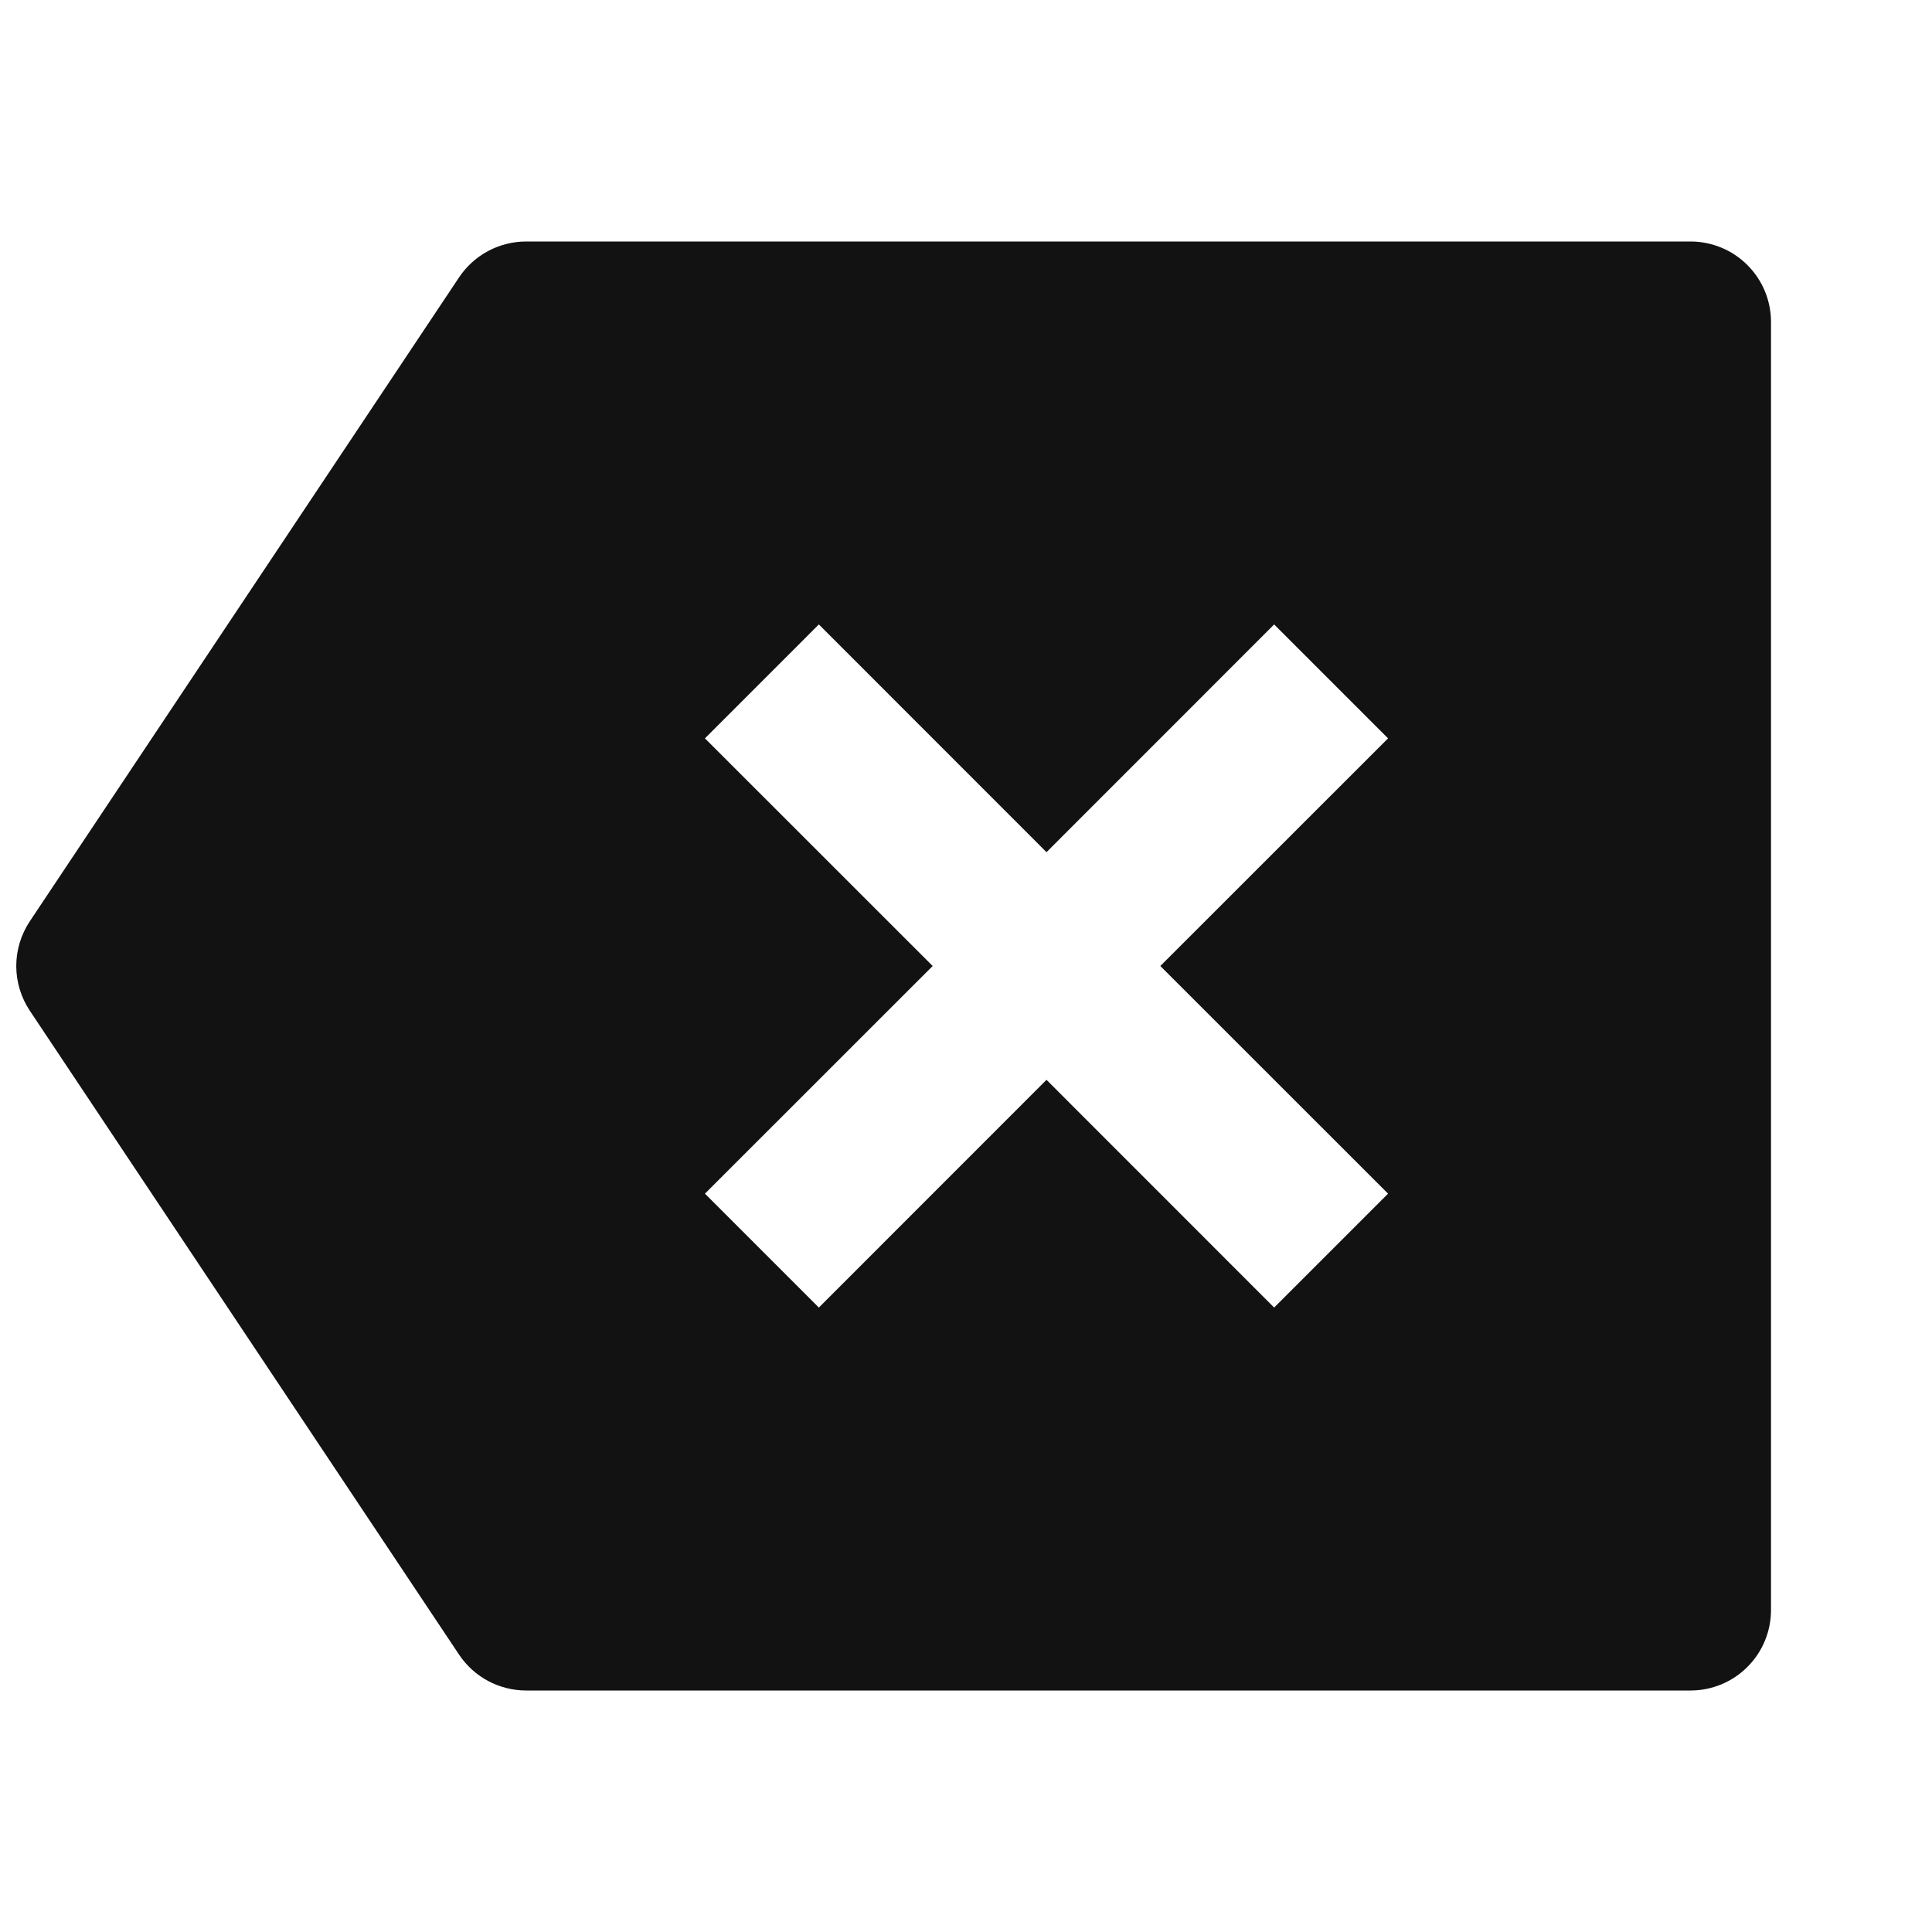 <svg xmlns="http://www.w3.org/2000/svg" width="24" height="24" fill="none"><g clip-path="url(#a)"><g><path fill="#121212" d="M6.535 3H21C21.265 3 21.52 3.105 21.707 3.293C21.895 3.48 22 3.735 22 4V20C22 20.265 21.895 20.52 21.707 20.707C21.52 20.895 21.265 21 21 21H6.535C6.371 21 6.209 20.959 6.064 20.882C5.918 20.804 5.795 20.692 5.703 20.555L0.37 12.555C0.261 12.391 0.202 12.197 0.202 12C0.202 11.803 0.261 11.609 0.37 11.445L5.703 3.445C5.795 3.308 5.918 3.196 6.064 3.118C6.209 3.041 6.371 3 6.535 3ZM13 10.586L10.172 7.757L8.757 9.172L11.586 12L8.757 14.828L10.172 16.243L13 13.414L15.828 16.243L17.243 14.828L14.414 12L17.243 9.172L15.828 7.757L13 10.586Z"/></g></g><defs><clipPath id="a"><rect width="24" height="24" fill="white"/></clipPath></defs></svg>